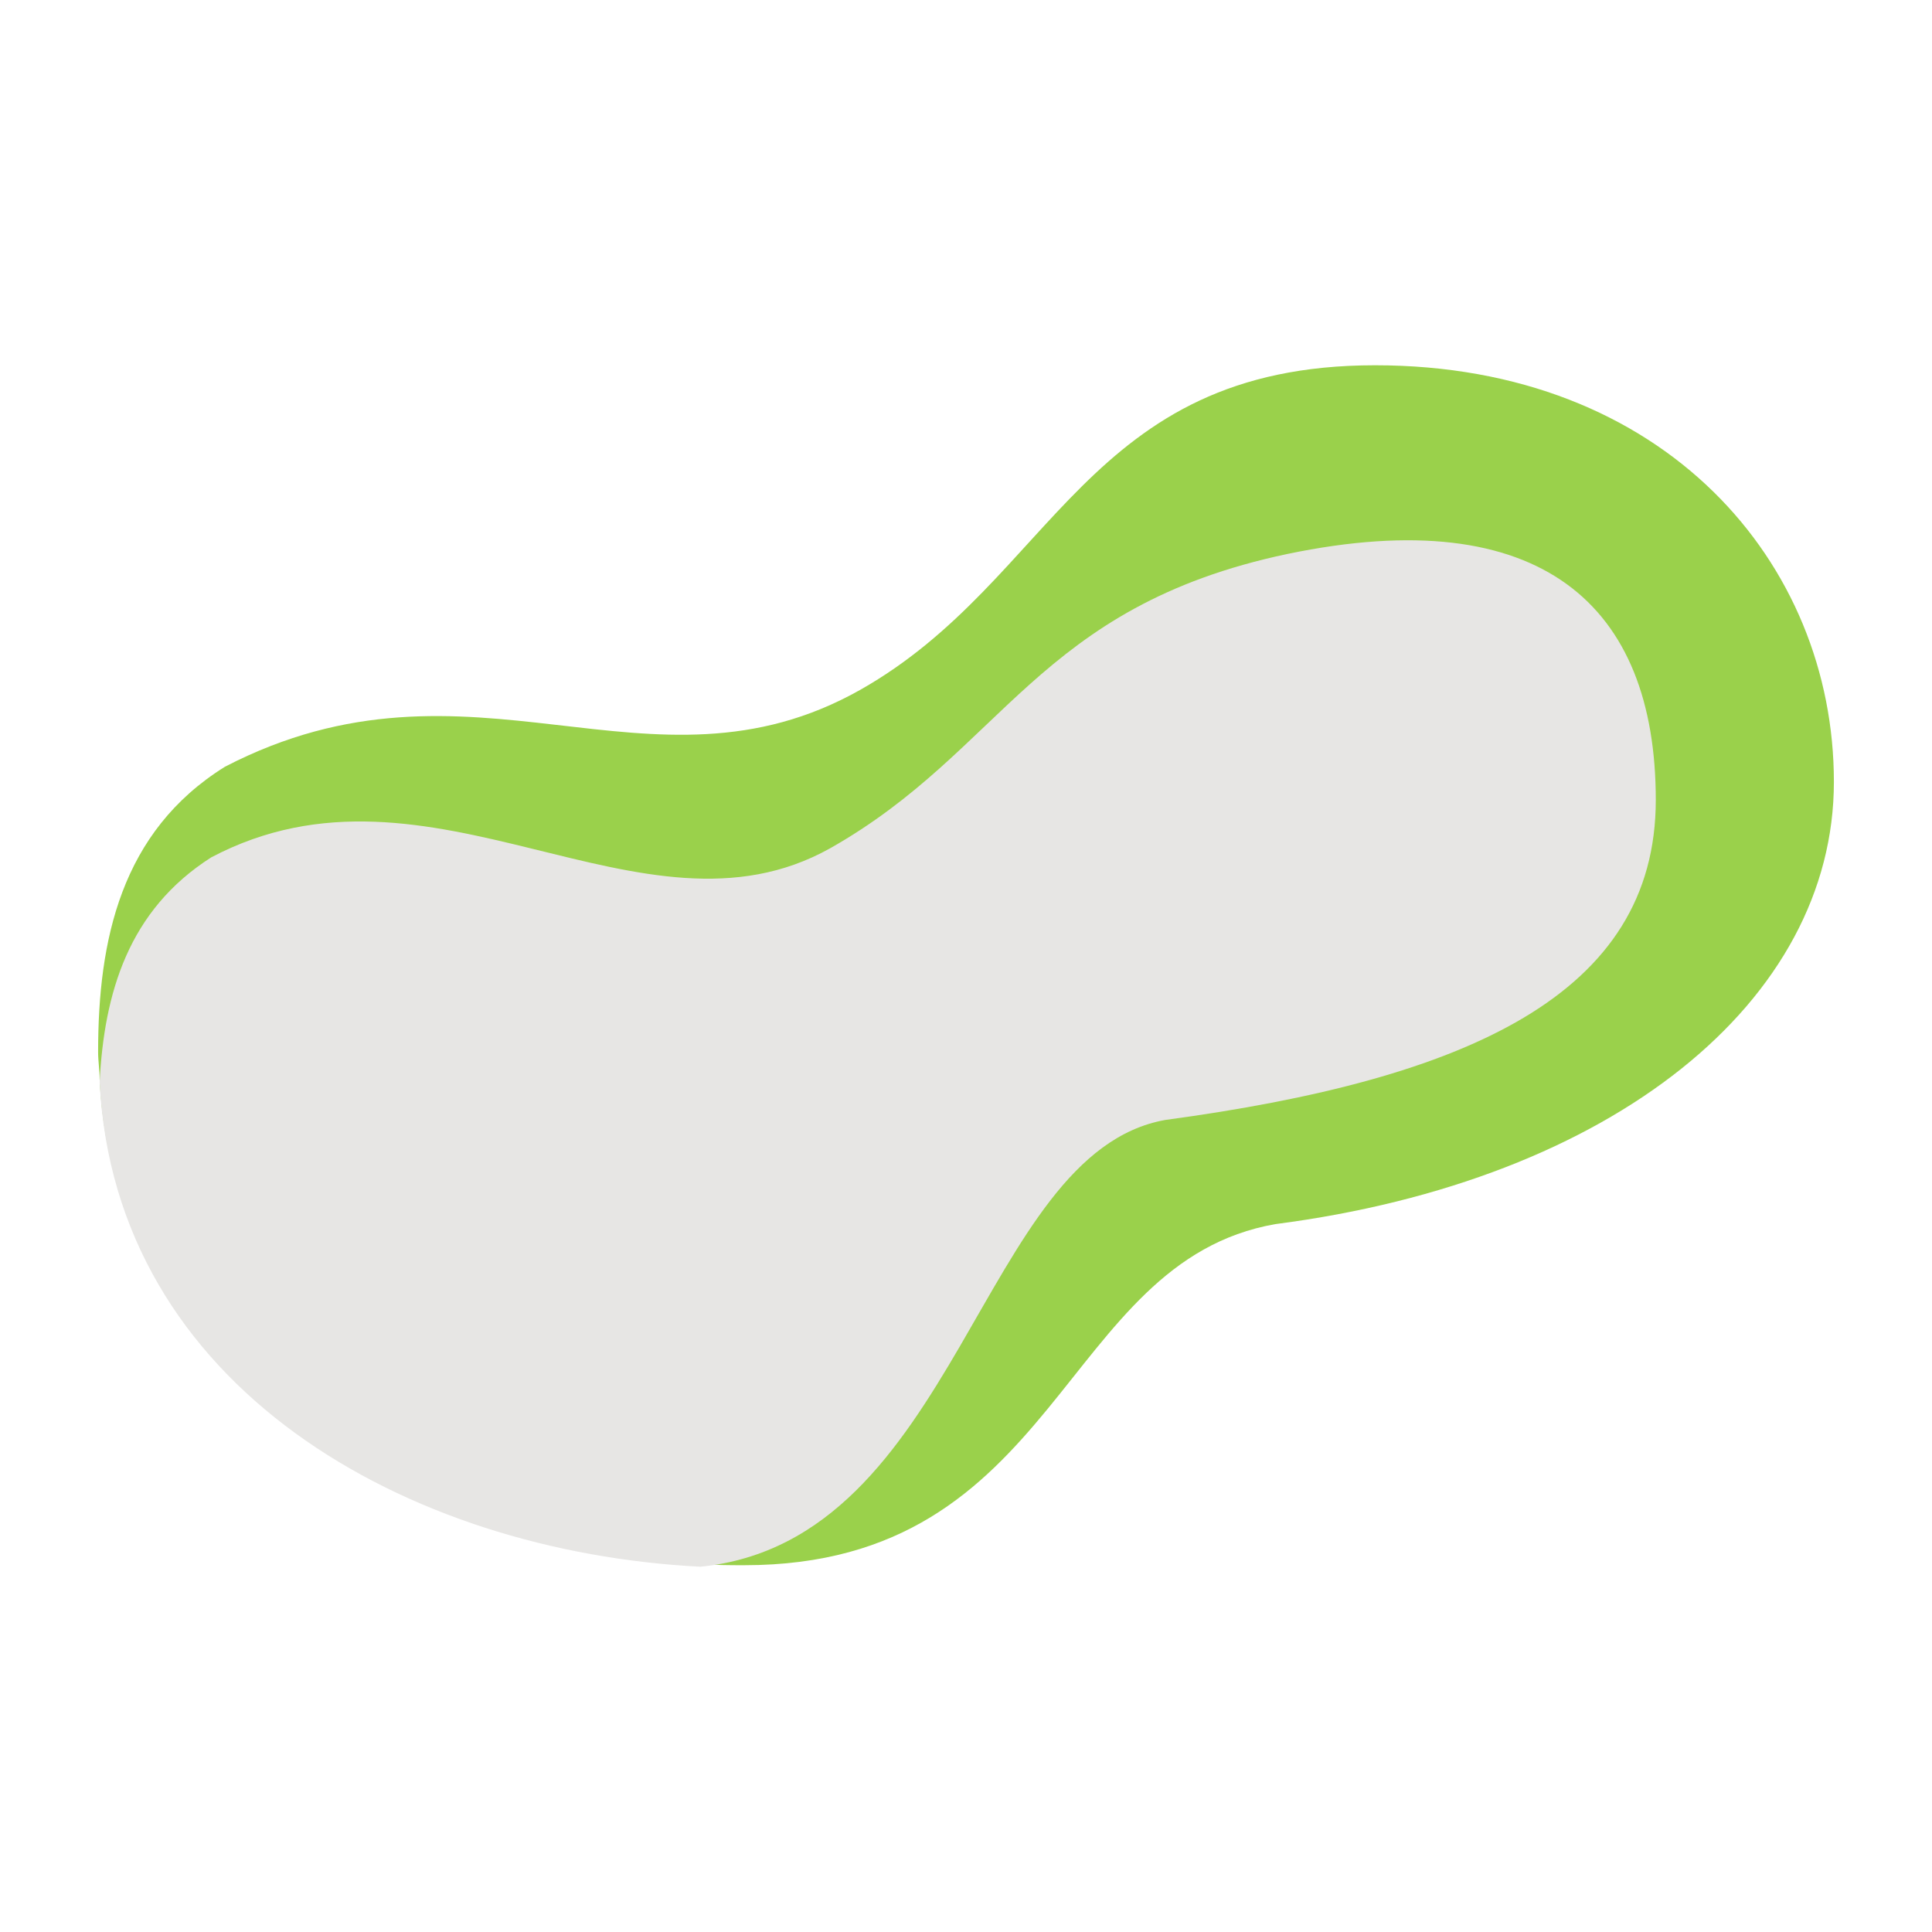 <svg id="Layer_1" enable-background="new 0 0 128 128" height="512" viewBox="0 0 128 128" width="512" xmlns="http://www.w3.org/2000/svg"><path d="m121.5 51.8c0 14.5-14.6 26.4-37 29.3-14.3 2.5-14.2 22.6-35.2 22.6-1 0-2 0-2.9-.1-19.5-1-38.8-11.9-39.8-32.1 0-.6-.1-1.2-.1-1.8 0-7.4 1.5-14.6 8.4-18.9 16.4-8.5 28.1 2.8 42.1-5.1 12.9-7.3 14.9-21.5 34.1-21.5s30.4 13.1 30.4 27.6z" fill="#9ad14b"/><path d="m109.7 53c0 12.9-12.5 18.5-32.5 21.2-12.3 2.2-13.7 27.9-30.8 29.6-19.5-1-38.8-11.9-39.8-32.1.3-5.9 1.9-11.4 7.4-14.9 14.6-7.7 28.5 6.4 41-.6 11.5-6.5 13.7-16 30.3-19.5 16.8-3.5 24.4 3.4 24.4 16.3z" fill="#e7e6e4"/></svg>